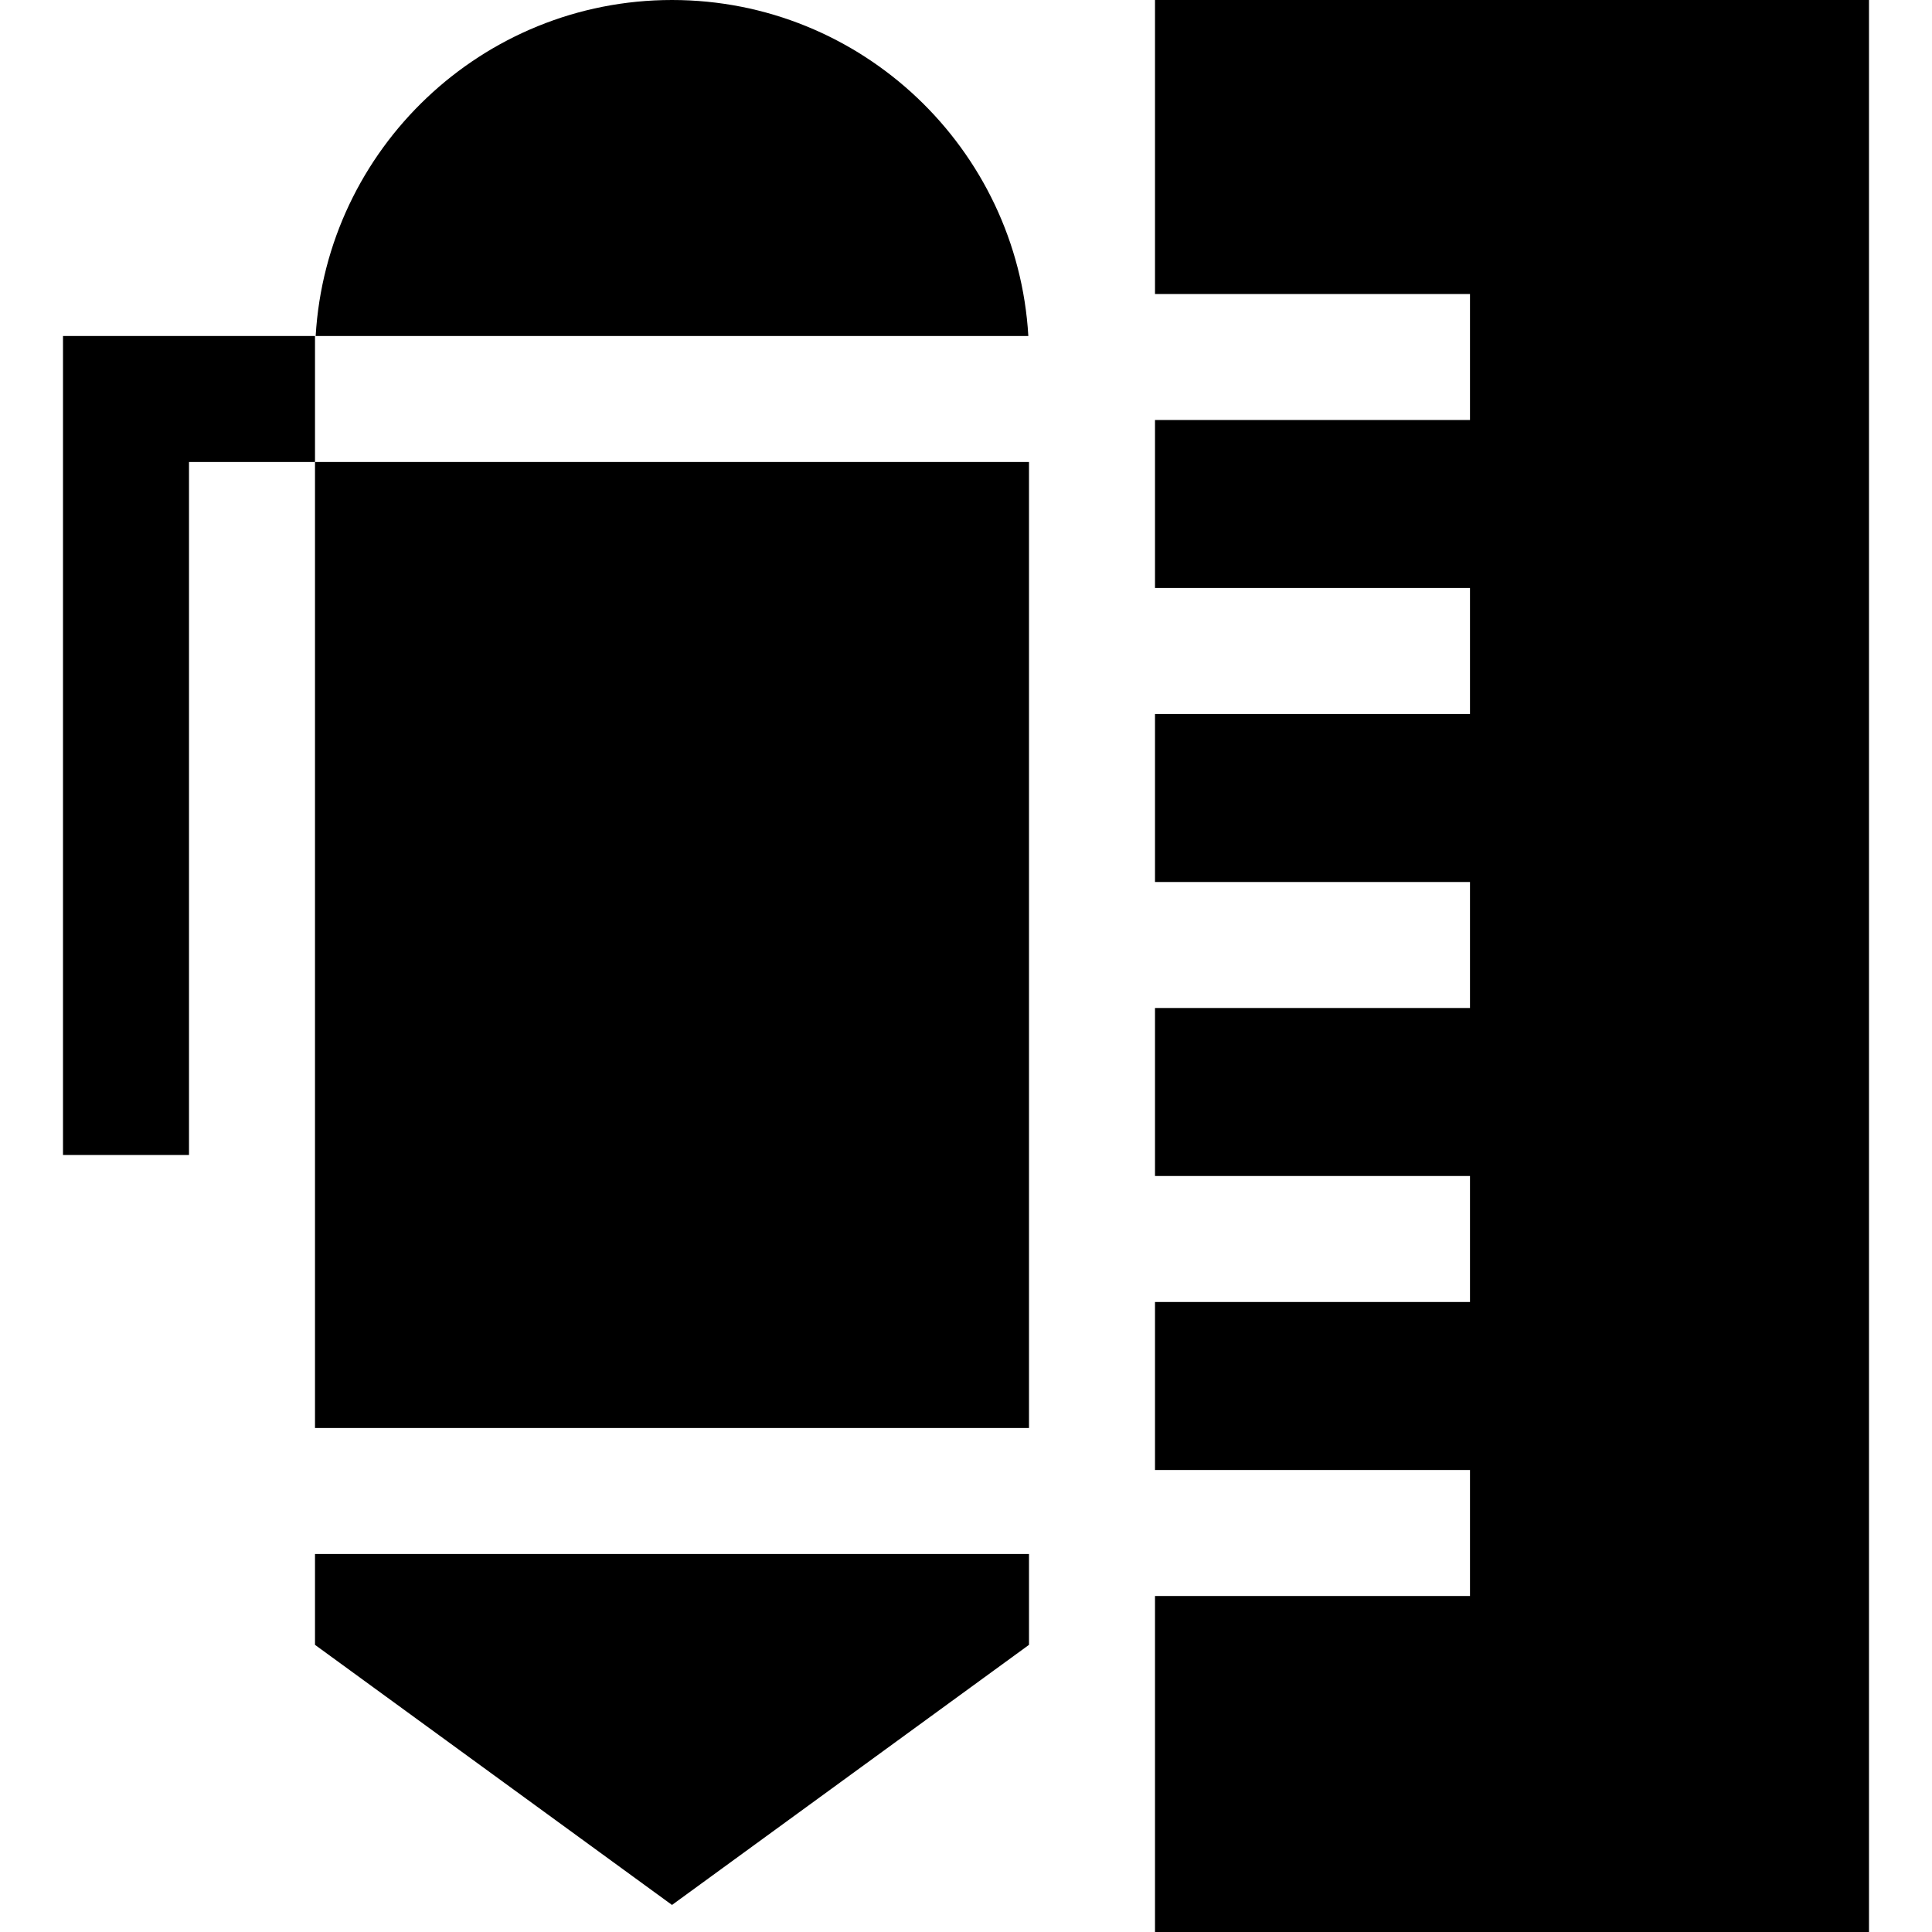 <?xml version="1.0" encoding="iso-8859-1"?>
<!-- Generator: Adobe Illustrator 19.0.0, SVG Export Plug-In . SVG Version: 6.00 Build 0)  -->
<svg xmlns="http://www.w3.org/2000/svg" xmlns:xlink="http://www.w3.org/1999/xlink" version="1.1" id="Layer_1" x="0px" y="0px" viewBox="0 0 512 512" style="enable-background:new 0 0 512 512;" xml:space="preserve">
<g>
	<g>
		<polygon points="306.087,0 306.087,77.913 389.565,77.913 389.565,111.304 306.087,111.304 306.087,155.826 389.565,155.826     389.565,189.217 306.087,189.217 306.087,233.739 389.565,233.739 389.565,267.13 306.087,267.13 306.087,311.652     389.565,311.652 389.565,345.043 306.087,345.043 306.087,389.565 389.565,389.565 389.565,422.957 306.087,422.957 306.087,512     495.304,512 495.304,0   "/>
	</g>
</g>
<g>
	<g>
		<path d="M178.087,0c-50.298,0-91.539,39.458-94.432,89.044h188.863C269.626,39.458,228.385,0,178.087,0z"/>
	</g>
</g>
<g>
	<g>
		<polygon points="16.696,89.044 16.696,306.087 50.087,306.087 50.087,122.435 83.478,122.435 83.478,89.044   "/>
	</g>
</g>
<g>
	<g>
		<rect x="83.478" y="122.435" width="189.217" height="256"/>
	</g>
</g>
<g>
	<g>
		<polygon points="83.478,411.826 83.478,435.901 178.087,504.831 272.696,435.901 272.696,411.826   "/>
	</g>
</g>
<g>
</g>
<g>
</g>
<g>
</g>
<g>
</g>
<g>
</g>
<g>
</g>
<g>
</g>
<g>
</g>
<g>
</g>
<g>
</g>
<g>
</g>
<g>
</g>
<g>
</g>
<g>
</g>
<g>
</g>
</svg>
